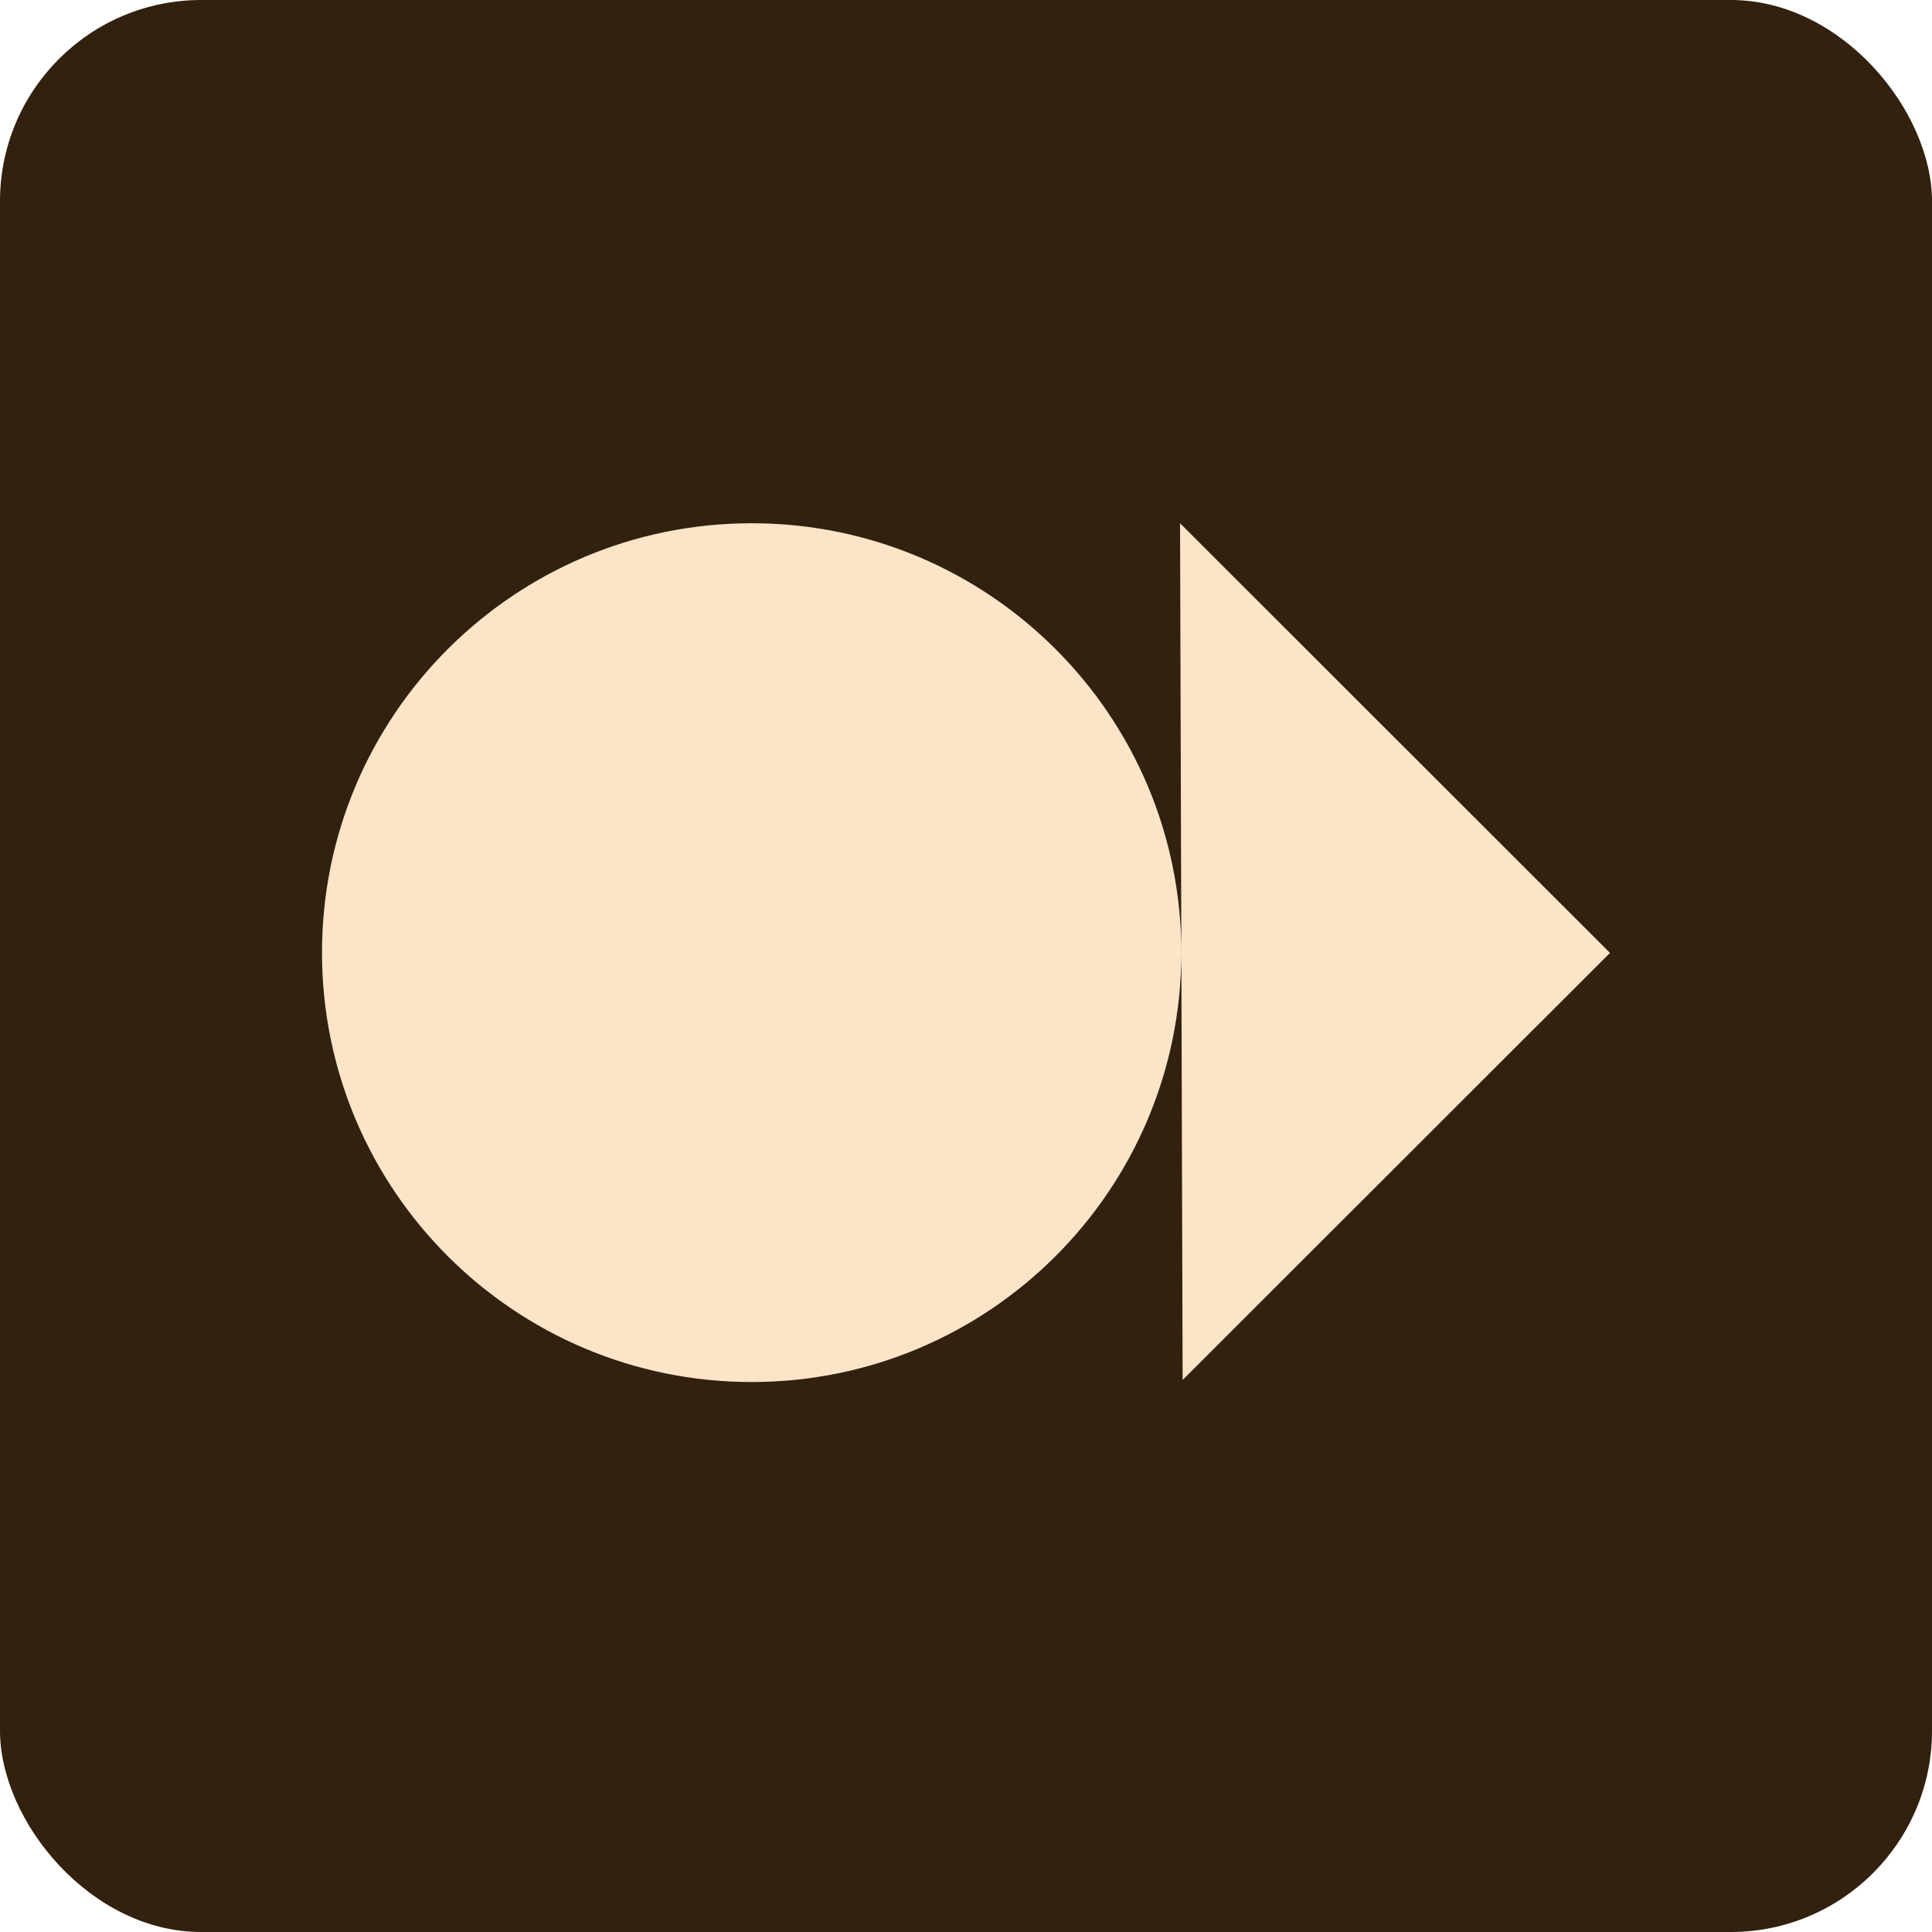 <svg width="48" height="48" viewBox="0 0 48 48" fill="none" xmlns="http://www.w3.org/2000/svg">
<rect width="48" height="48" rx="5" fill="#31210E"/>
<path fill-rule="evenodd" clip-rule="evenodd" d="M18.675 34.336C24.571 34.336 29.35 29.559 29.35 23.668C29.35 17.776 24.571 13 18.675 13C12.779 13 8 17.776 8 23.668C8 29.559 12.779 34.336 18.675 34.336ZM40 23.675L29.318 13L29.382 34.285L40 23.675Z" fill="#FBE4C8"/>
</svg>
